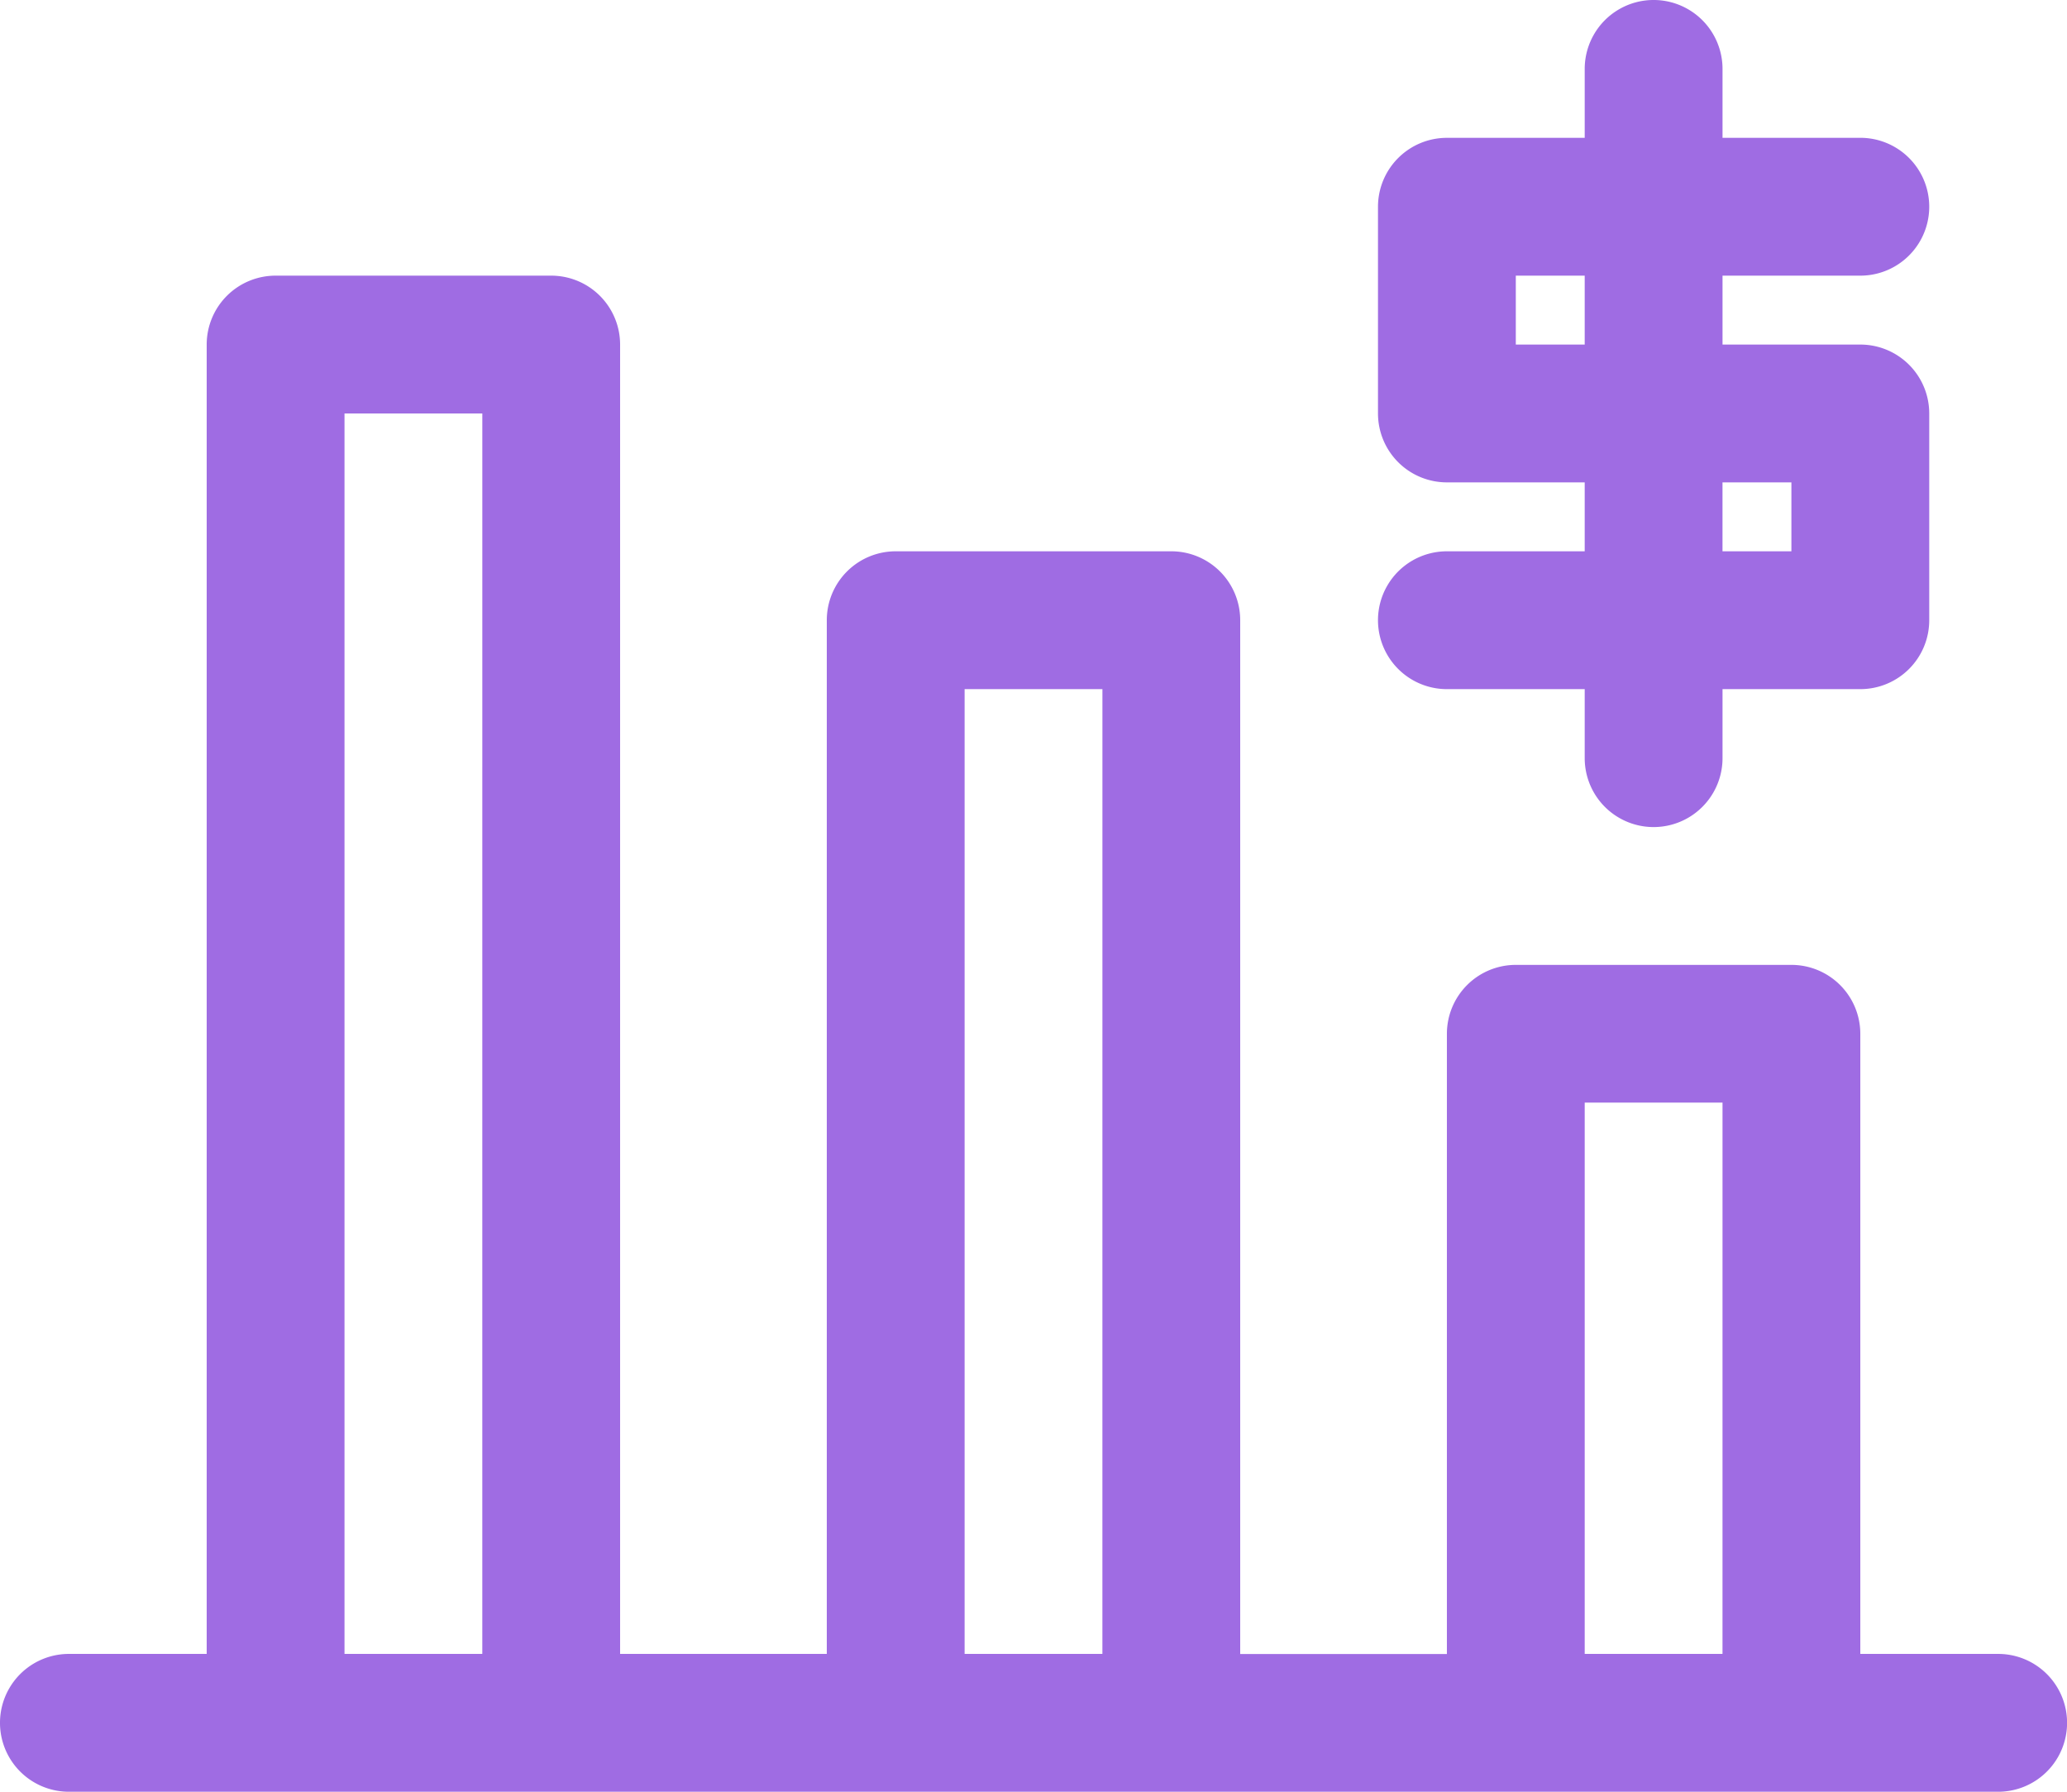 <svg id="business-and-finance" xmlns="http://www.w3.org/2000/svg" width="81.533" height="70.662" viewBox="0 0 81.533 70.662">
  <path id="Path_1324" data-name="Path 1324" d="M192.718,67.742a2.718,2.718,0,0,0,0,5.436h5.436V75.9a2.718,2.718,0,0,0,5.436,0V73.178h5.436a2.718,2.718,0,0,0,2.718-2.718V62.307a2.718,2.718,0,0,0-2.718-2.718h-5.436V56.871h5.436a2.718,2.718,0,0,0,0-5.436h-5.436V48.718a2.718,2.718,0,0,0-5.436,0v2.718h-5.436A2.718,2.718,0,0,0,190,54.153v8.153a2.718,2.718,0,0,0,2.718,2.718h5.436v2.718Zm10.871-2.718h2.718v2.718h-2.718Zm-8.153-5.436V56.871h2.718v2.718Z" transform="translate(-135.645 -46)" fill="#9f6ce3"/>
  <path id="Path_1325" data-name="Path 1325" d="M108.815,132.355H103.38V107.9a2.718,2.718,0,0,0-2.718-2.718H89.791a2.718,2.718,0,0,0-2.718,2.718v24.46H78.92V91.589A2.718,2.718,0,0,0,76.2,88.871H65.331a2.718,2.718,0,0,0-2.718,2.718v40.767H54.46V80.718A2.718,2.718,0,0,0,51.742,78H40.871a2.718,2.718,0,0,0-2.718,2.718v51.638H32.718a2.718,2.718,0,0,0,0,5.436h76.1a2.718,2.718,0,0,0,0-5.436Zm-59.791,0H43.589V83.436h5.436Zm24.46,0H68.049V94.307h5.436Zm24.46,0H92.509V110.613h5.436Z" transform="translate(-30 -67.129)" fill="#9f6ce3"/>
</svg>
